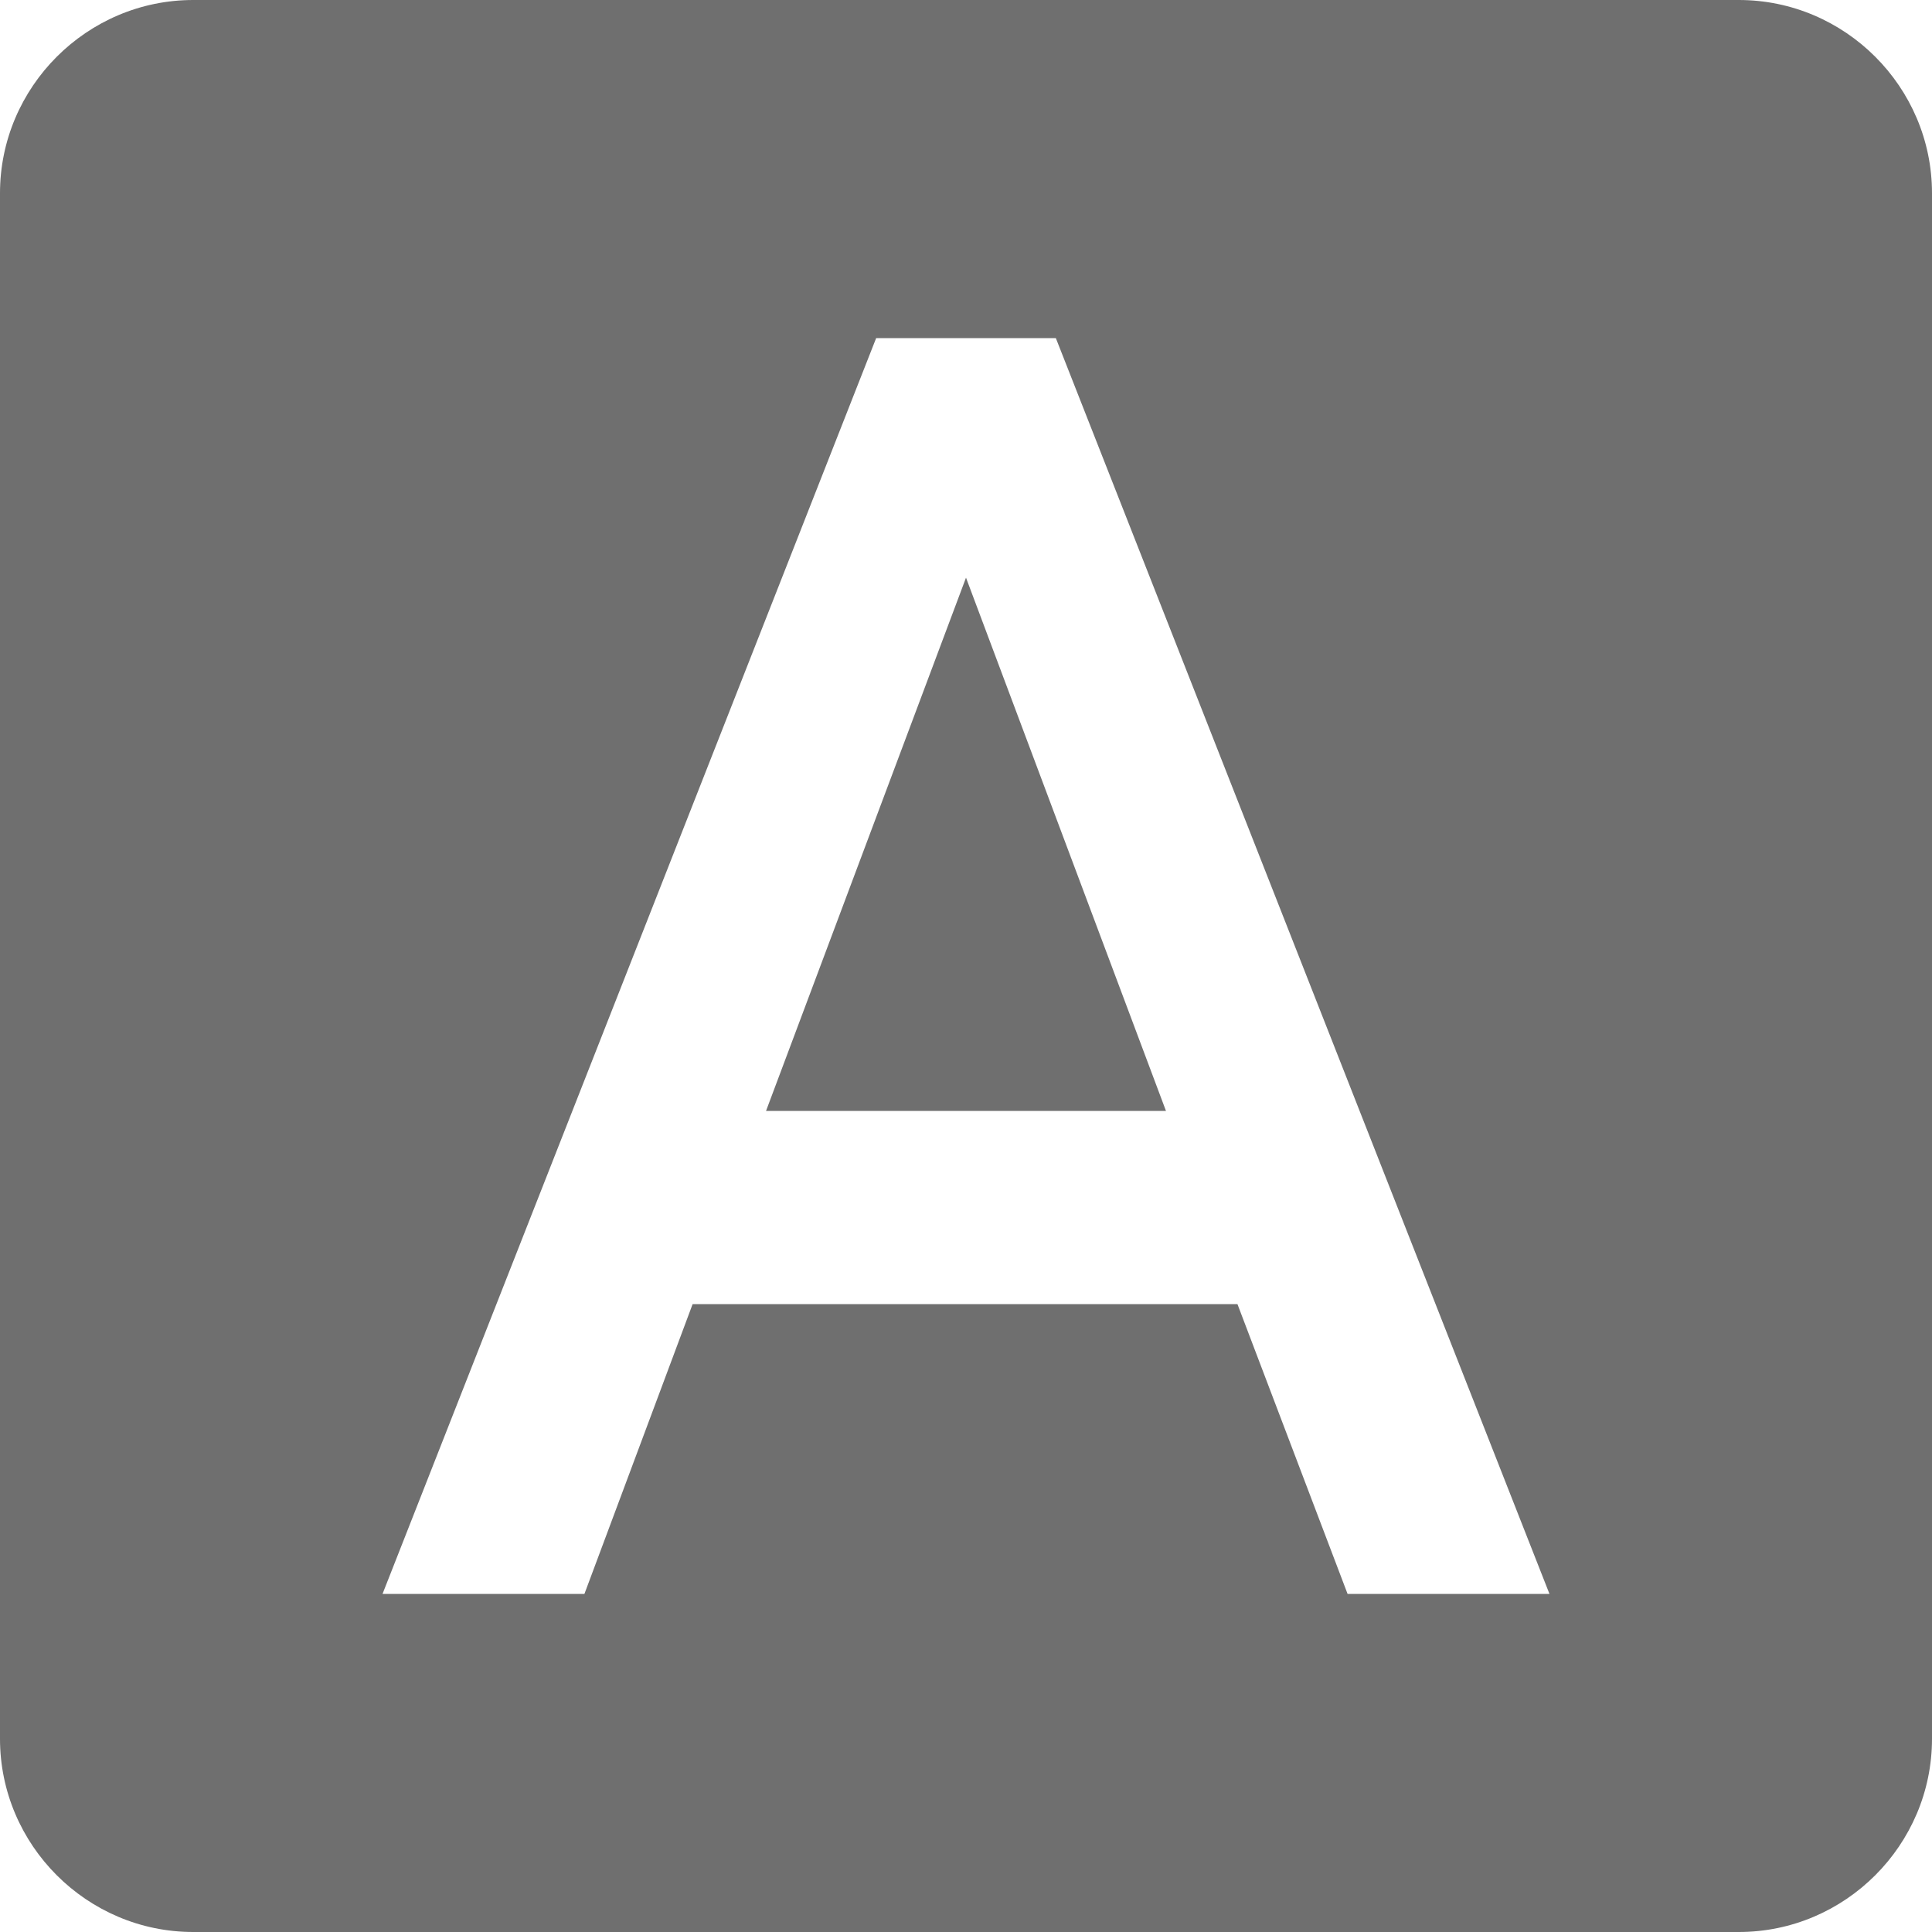 <svg width="20" height="20" viewBox="0 0 20 20" fill="none" xmlns="http://www.w3.org/2000/svg">
<path d="M7.93 11.5H12.07L10 5.98L7.93 11.5ZM18 0H2C0.9 0 0 0.9 0 2V18C0 19.1 0.9 20 2 20H18C19.1 20 20 19.1 20 18V2C20 0.9 19.1 0 18 0ZM13.95 16.5L12.81 13.5H7.17L6.05 16.5H3.96L9.07 3.5H10.93L16.04 16.5H13.95Z" fill="#6F6F6F"/>
</svg>
